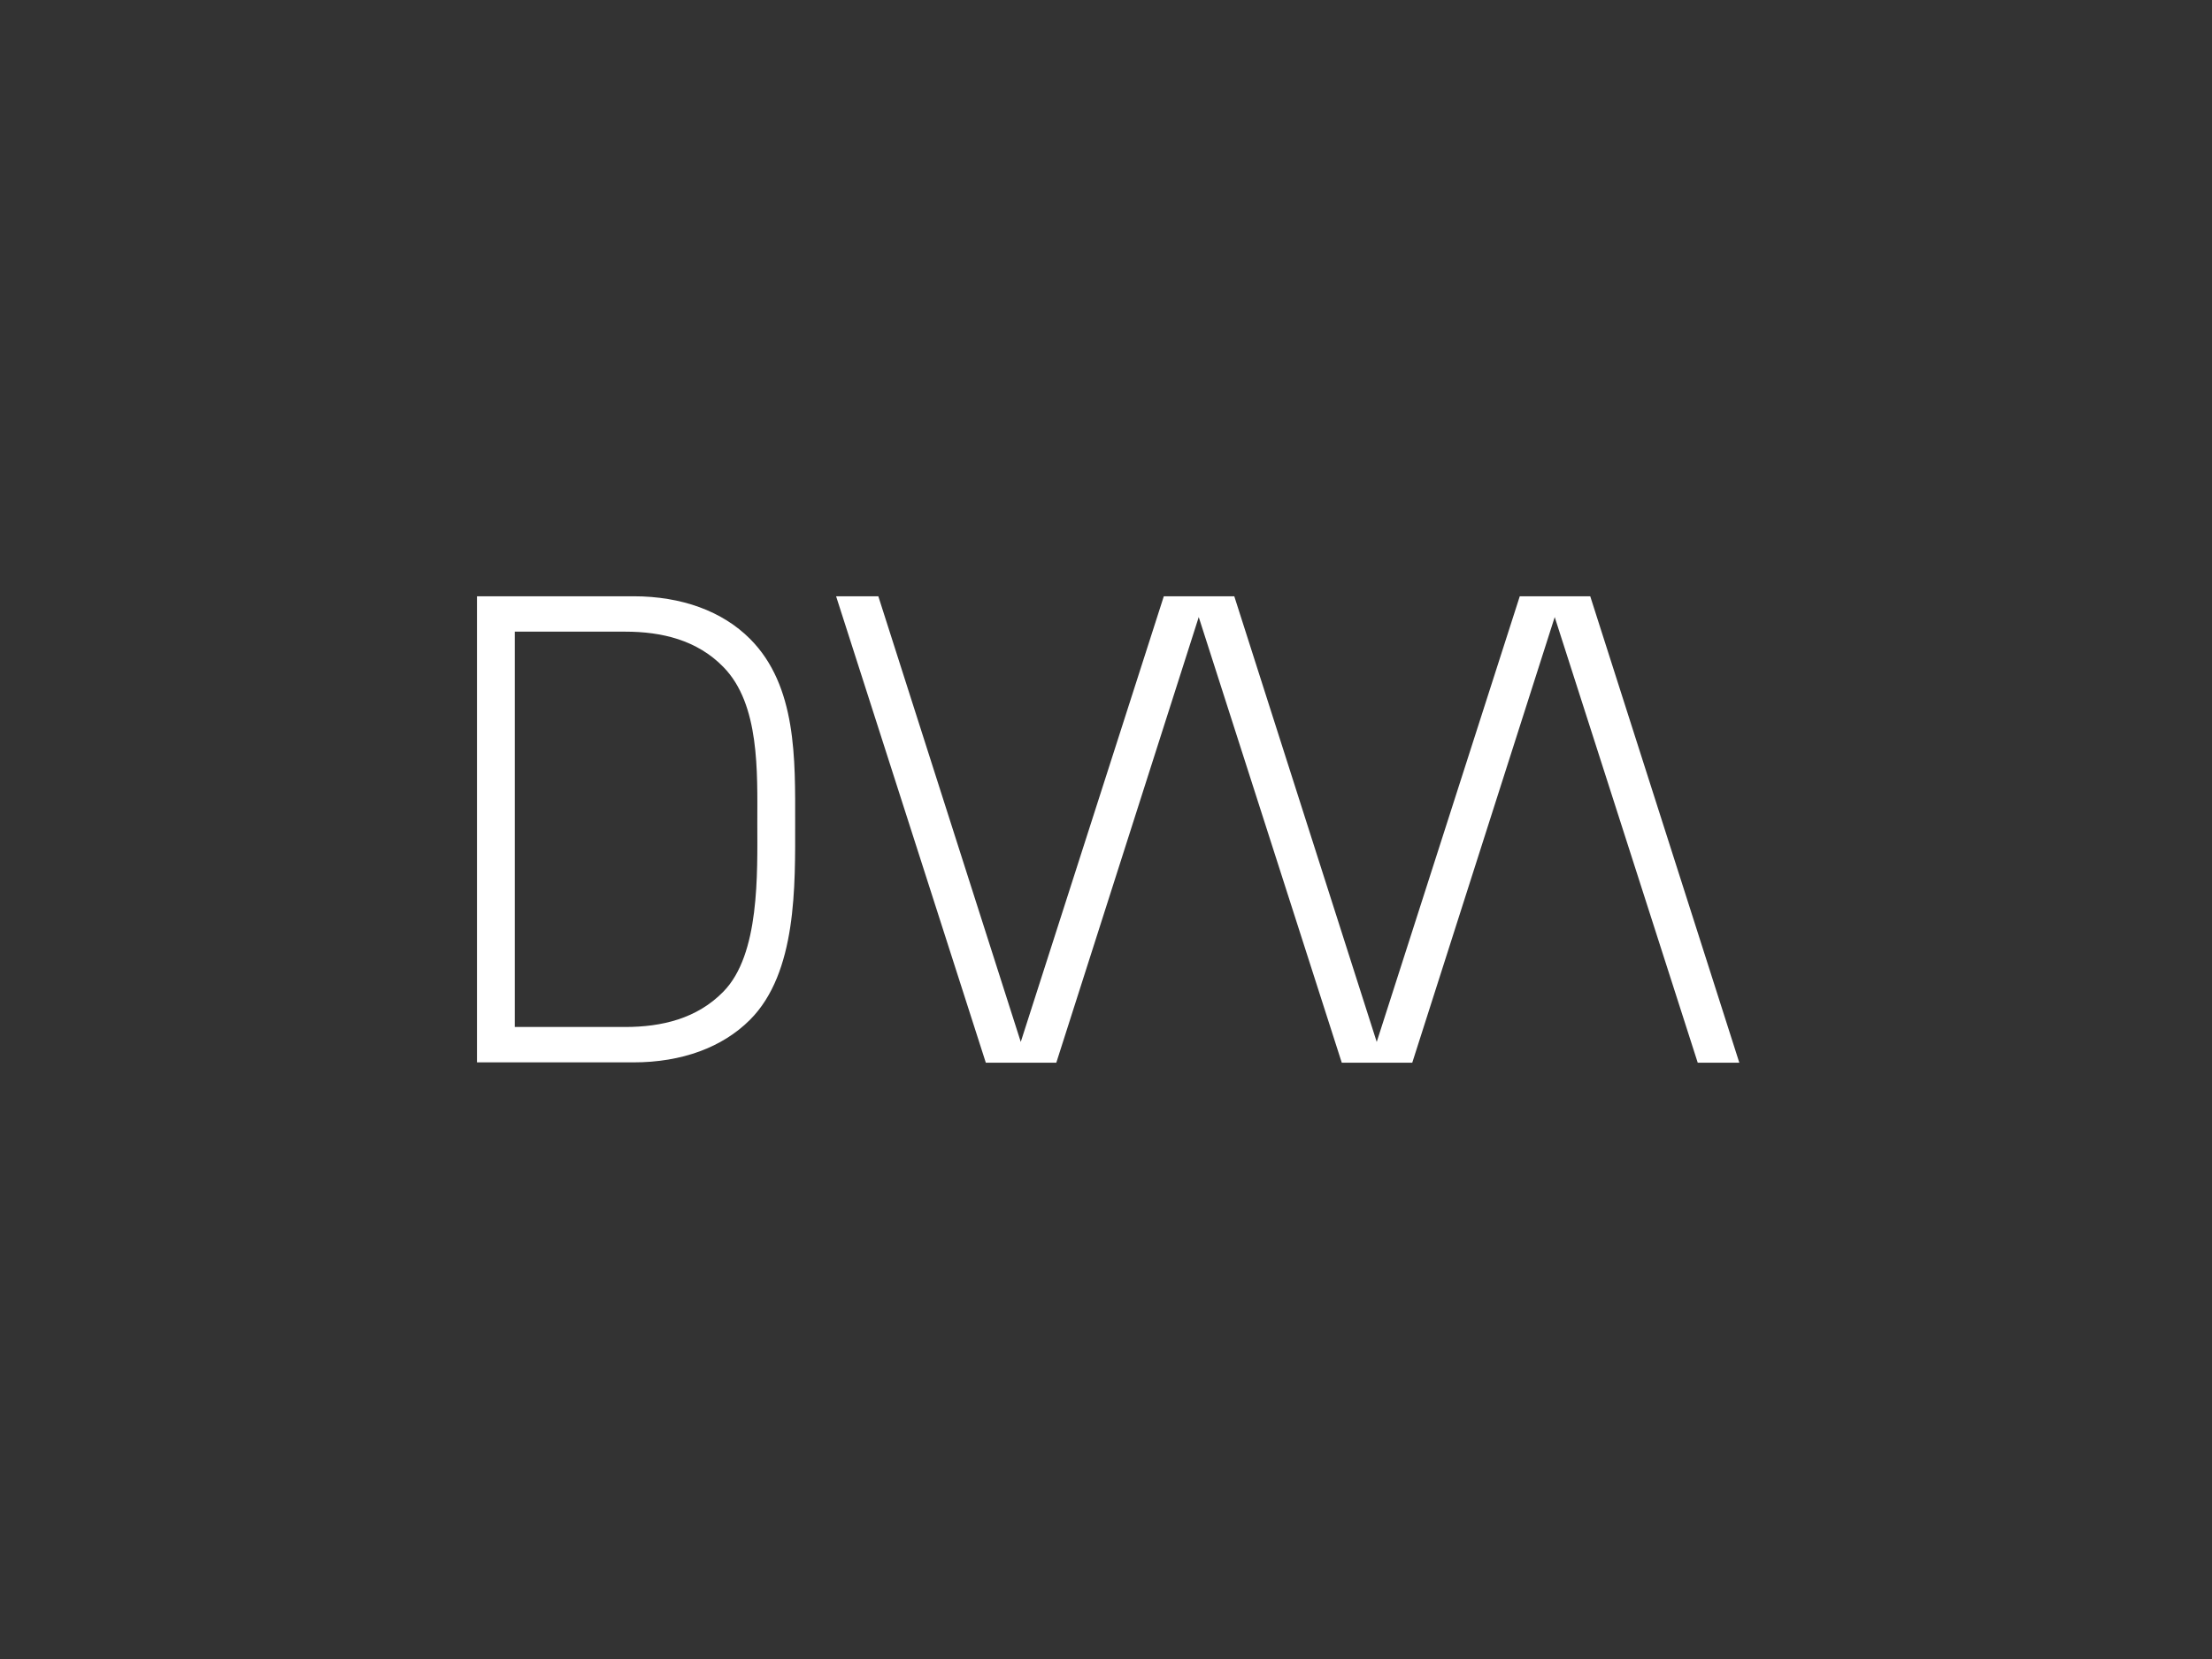 <?xml version="1.0" encoding="utf-8"?>
<!-- Generator: Adobe Illustrator 16.0.0, SVG Export Plug-In . SVG Version: 6.00 Build 0)  -->
<!DOCTYPE svg PUBLIC "-//W3C//DTD SVG 1.1//EN" "http://www.w3.org/Graphics/SVG/1.1/DTD/svg11.dtd">
<svg version="1.1" id="Calque_1" xmlns="http://www.w3.org/2000/svg" xmlns:xlink="http://www.w3.org/1999/xlink" x="0px" y="0px"
	 width="1024px" height="768px" viewBox="0 0 1024 768" enable-background="new 0 0 1024 768" xml:space="preserve">
<rect x="0" y="0" width="1024" height="768" fill="#333333" stroke="none"/>
<g>
	<polygon fill="#FFFFFF" points="805.188,491.97 736.168,276.03 722.793,276.03 716.619,276.03 703.547,276.03 637.326,482.335 
		571.385,276.03 558.01,276.03 551.836,276.03 538.764,276.03 472.543,482.335 406.602,276.03 387.053,276.03 456.37,491.97 
		469.441,491.97 475.614,491.97 488.989,491.97 554.932,285.666 621.152,491.97 634.225,491.97 640.404,491.97 653.771,491.97 
		719.723,285.666 785.936,491.97 	"/>
	<path fill="#FFFFFF" d="M347.176,472.11c-12.729,12.732-31.512,19.691-53.939,19.691h-72.426V276.03h72.426
		c22.427,0,41.209,6.96,53.939,19.691c21.82,21.815,20.928,56.064,20.928,85.161C368.104,409.974,368.993,450.274,347.176,472.11z
		 M334.862,308.762c-12.187-12.481-28.513-16.35-45.445-16.35h-51.116v183.009h51.116c16.932,0,33.258-3.869,45.445-16.35
		c16.932-17.221,15.72-54.67,15.72-78.129C350.582,357.479,351.793,325.982,334.862,308.762z"/>
</g>
</svg>
